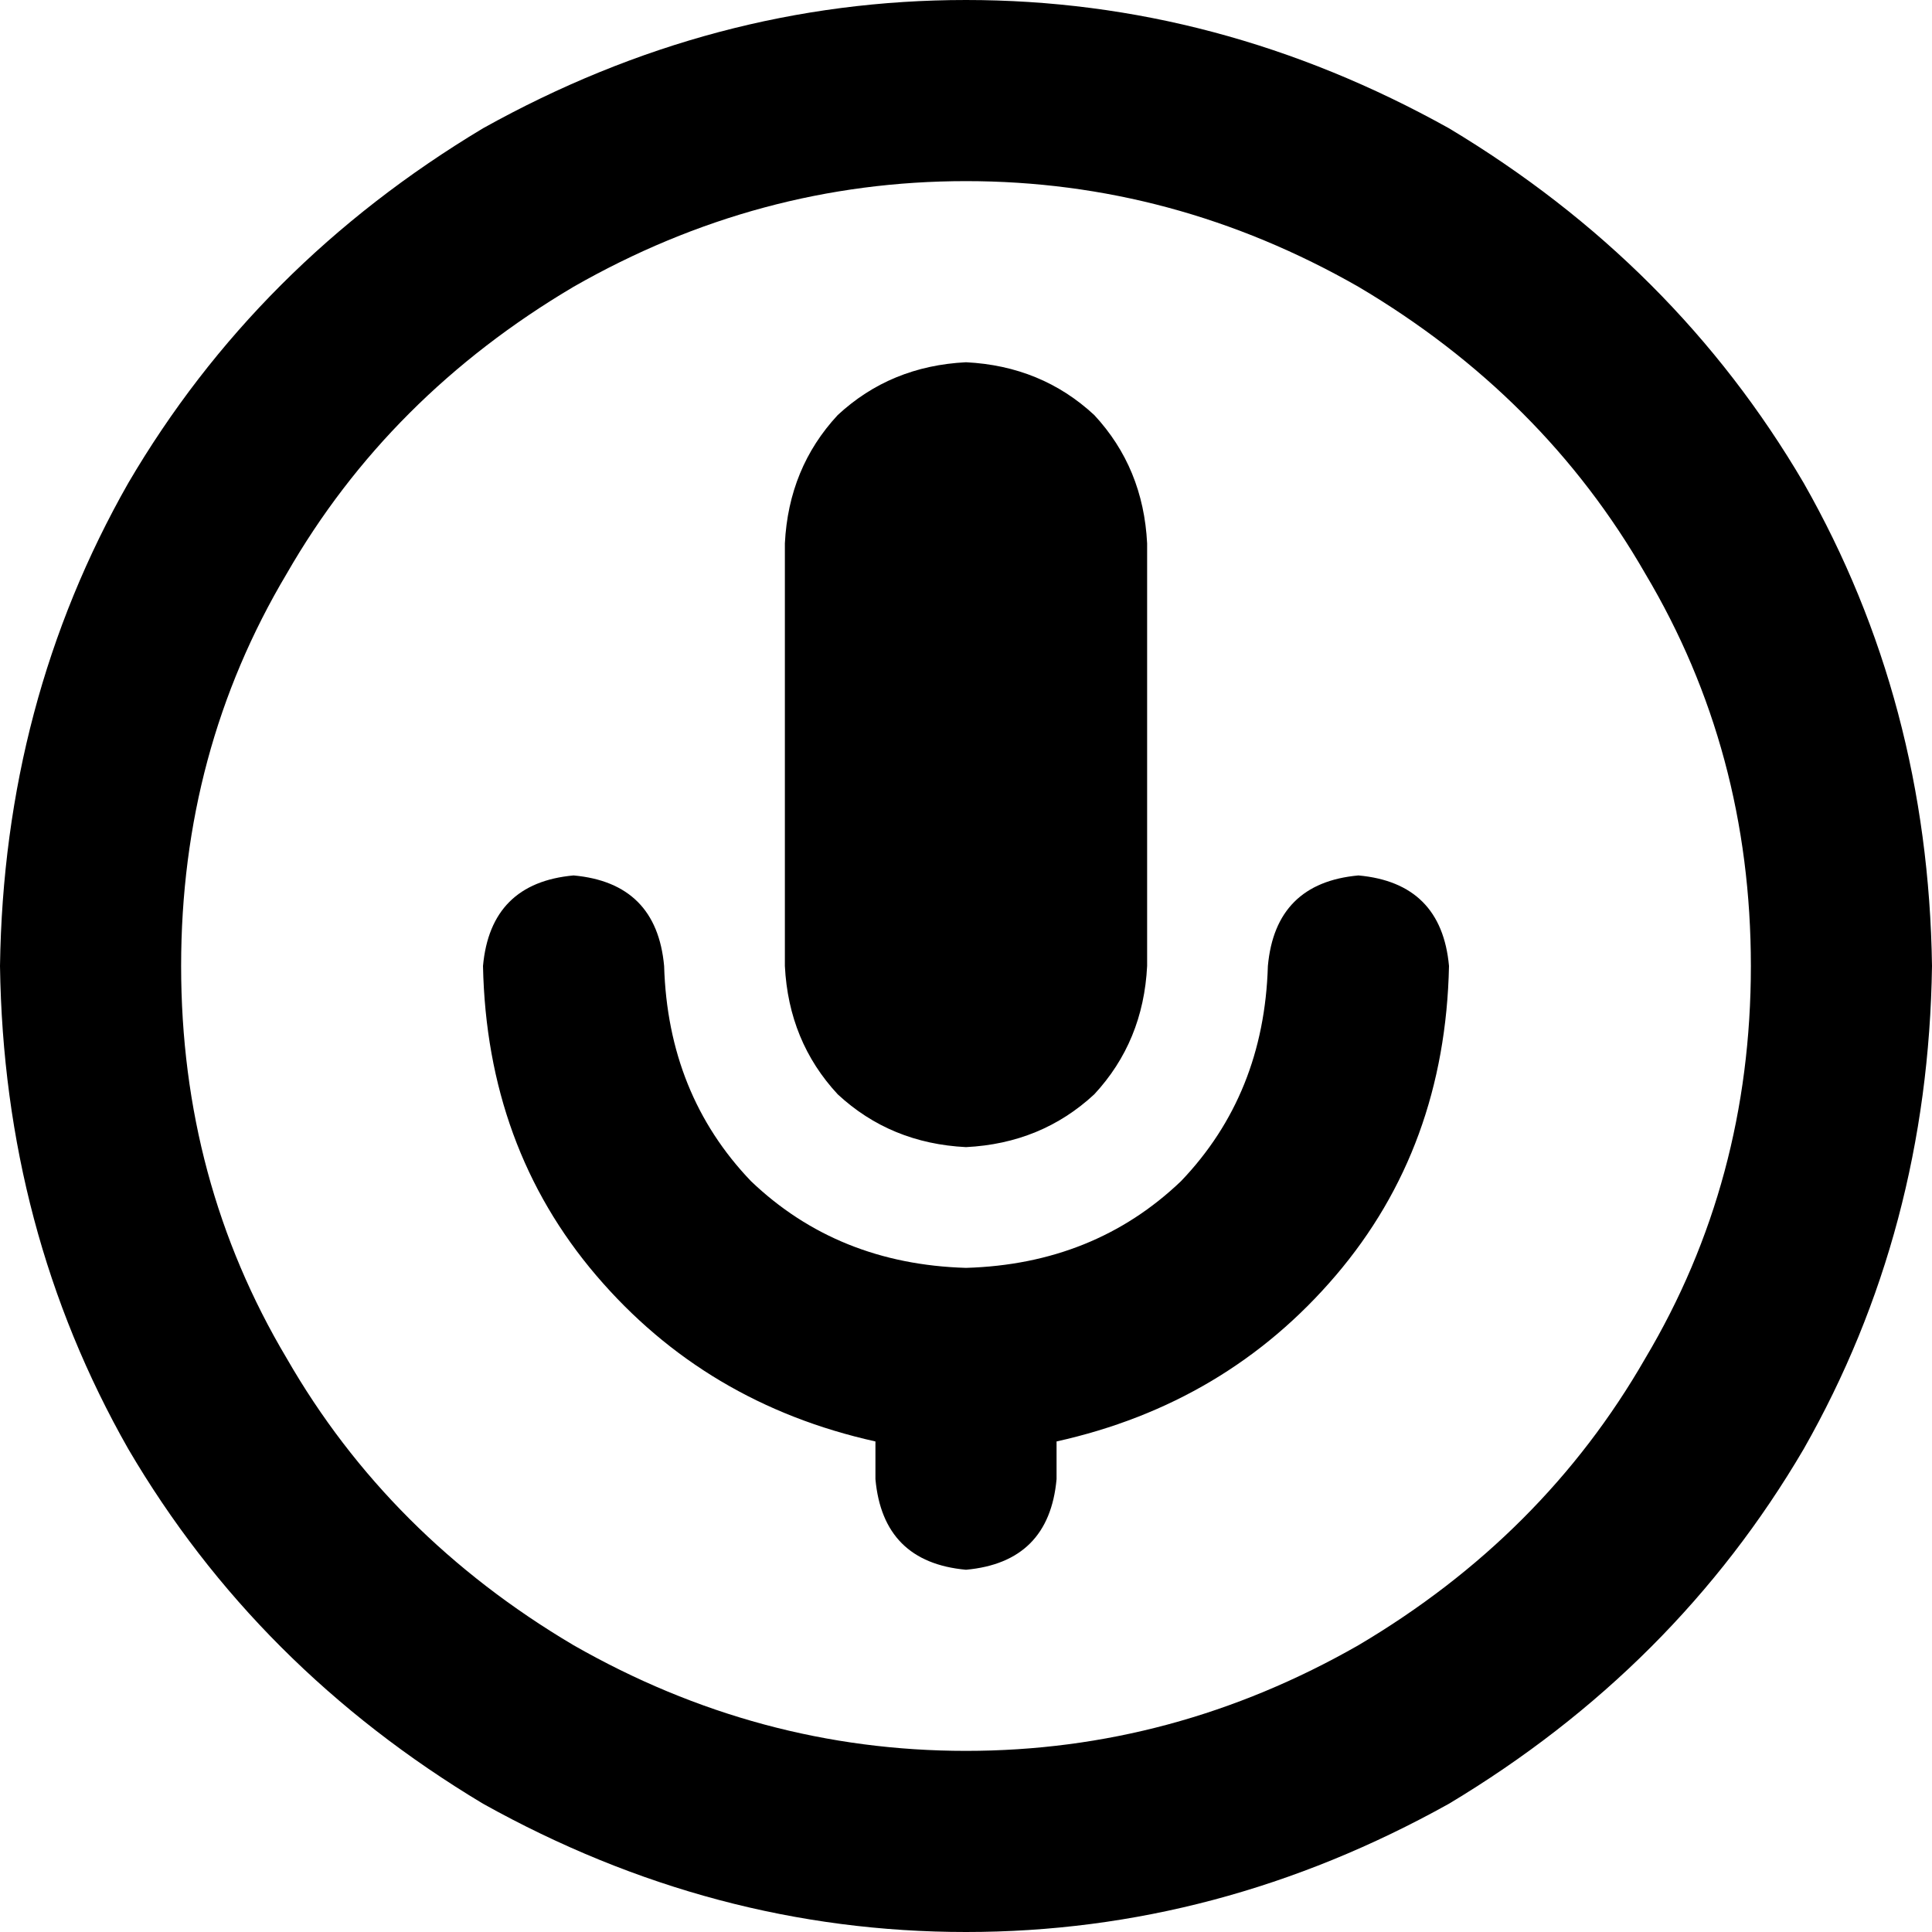 <svg xmlns="http://www.w3.org/2000/svg" viewBox="0 0 512 512">
  <path d="M 464 256 Q 464 199 436 152 L 436 152 L 436 152 Q 409 105 360 76 Q 311 48 256 48 Q 201 48 152 76 Q 103 105 76 152 Q 48 199 48 256 Q 48 313 76 360 Q 103 407 152 436 Q 201 464 256 464 Q 311 464 360 436 Q 409 407 436 360 Q 464 313 464 256 L 464 256 Z M 0 256 Q 1 186 34 128 L 34 128 L 34 128 Q 68 70 128 34 Q 189 0 256 0 Q 323 0 384 34 Q 444 70 478 128 Q 511 186 512 256 Q 511 326 478 384 Q 444 442 384 478 Q 323 512 256 512 Q 189 512 128 478 Q 68 442 34 384 Q 1 326 0 256 L 0 256 Z M 208 144 Q 209 124 222 110 L 222 110 L 222 110 Q 236 97 256 96 Q 276 97 290 110 Q 303 124 304 144 L 304 256 L 304 256 Q 303 276 290 290 Q 276 303 256 304 Q 236 303 222 290 Q 209 276 208 256 L 208 144 L 208 144 Z M 152 232 Q 174 234 176 256 Q 177 290 199 313 Q 222 335 256 336 Q 290 335 313 313 Q 335 290 336 256 Q 338 234 360 232 Q 382 234 384 256 Q 383 304 354 338 Q 325 372 280 382 L 280 392 L 280 392 Q 278 414 256 416 Q 234 414 232 392 L 232 382 L 232 382 Q 187 372 158 338 Q 129 304 128 256 Q 130 234 152 232 L 152 232 Z" />
</svg>
